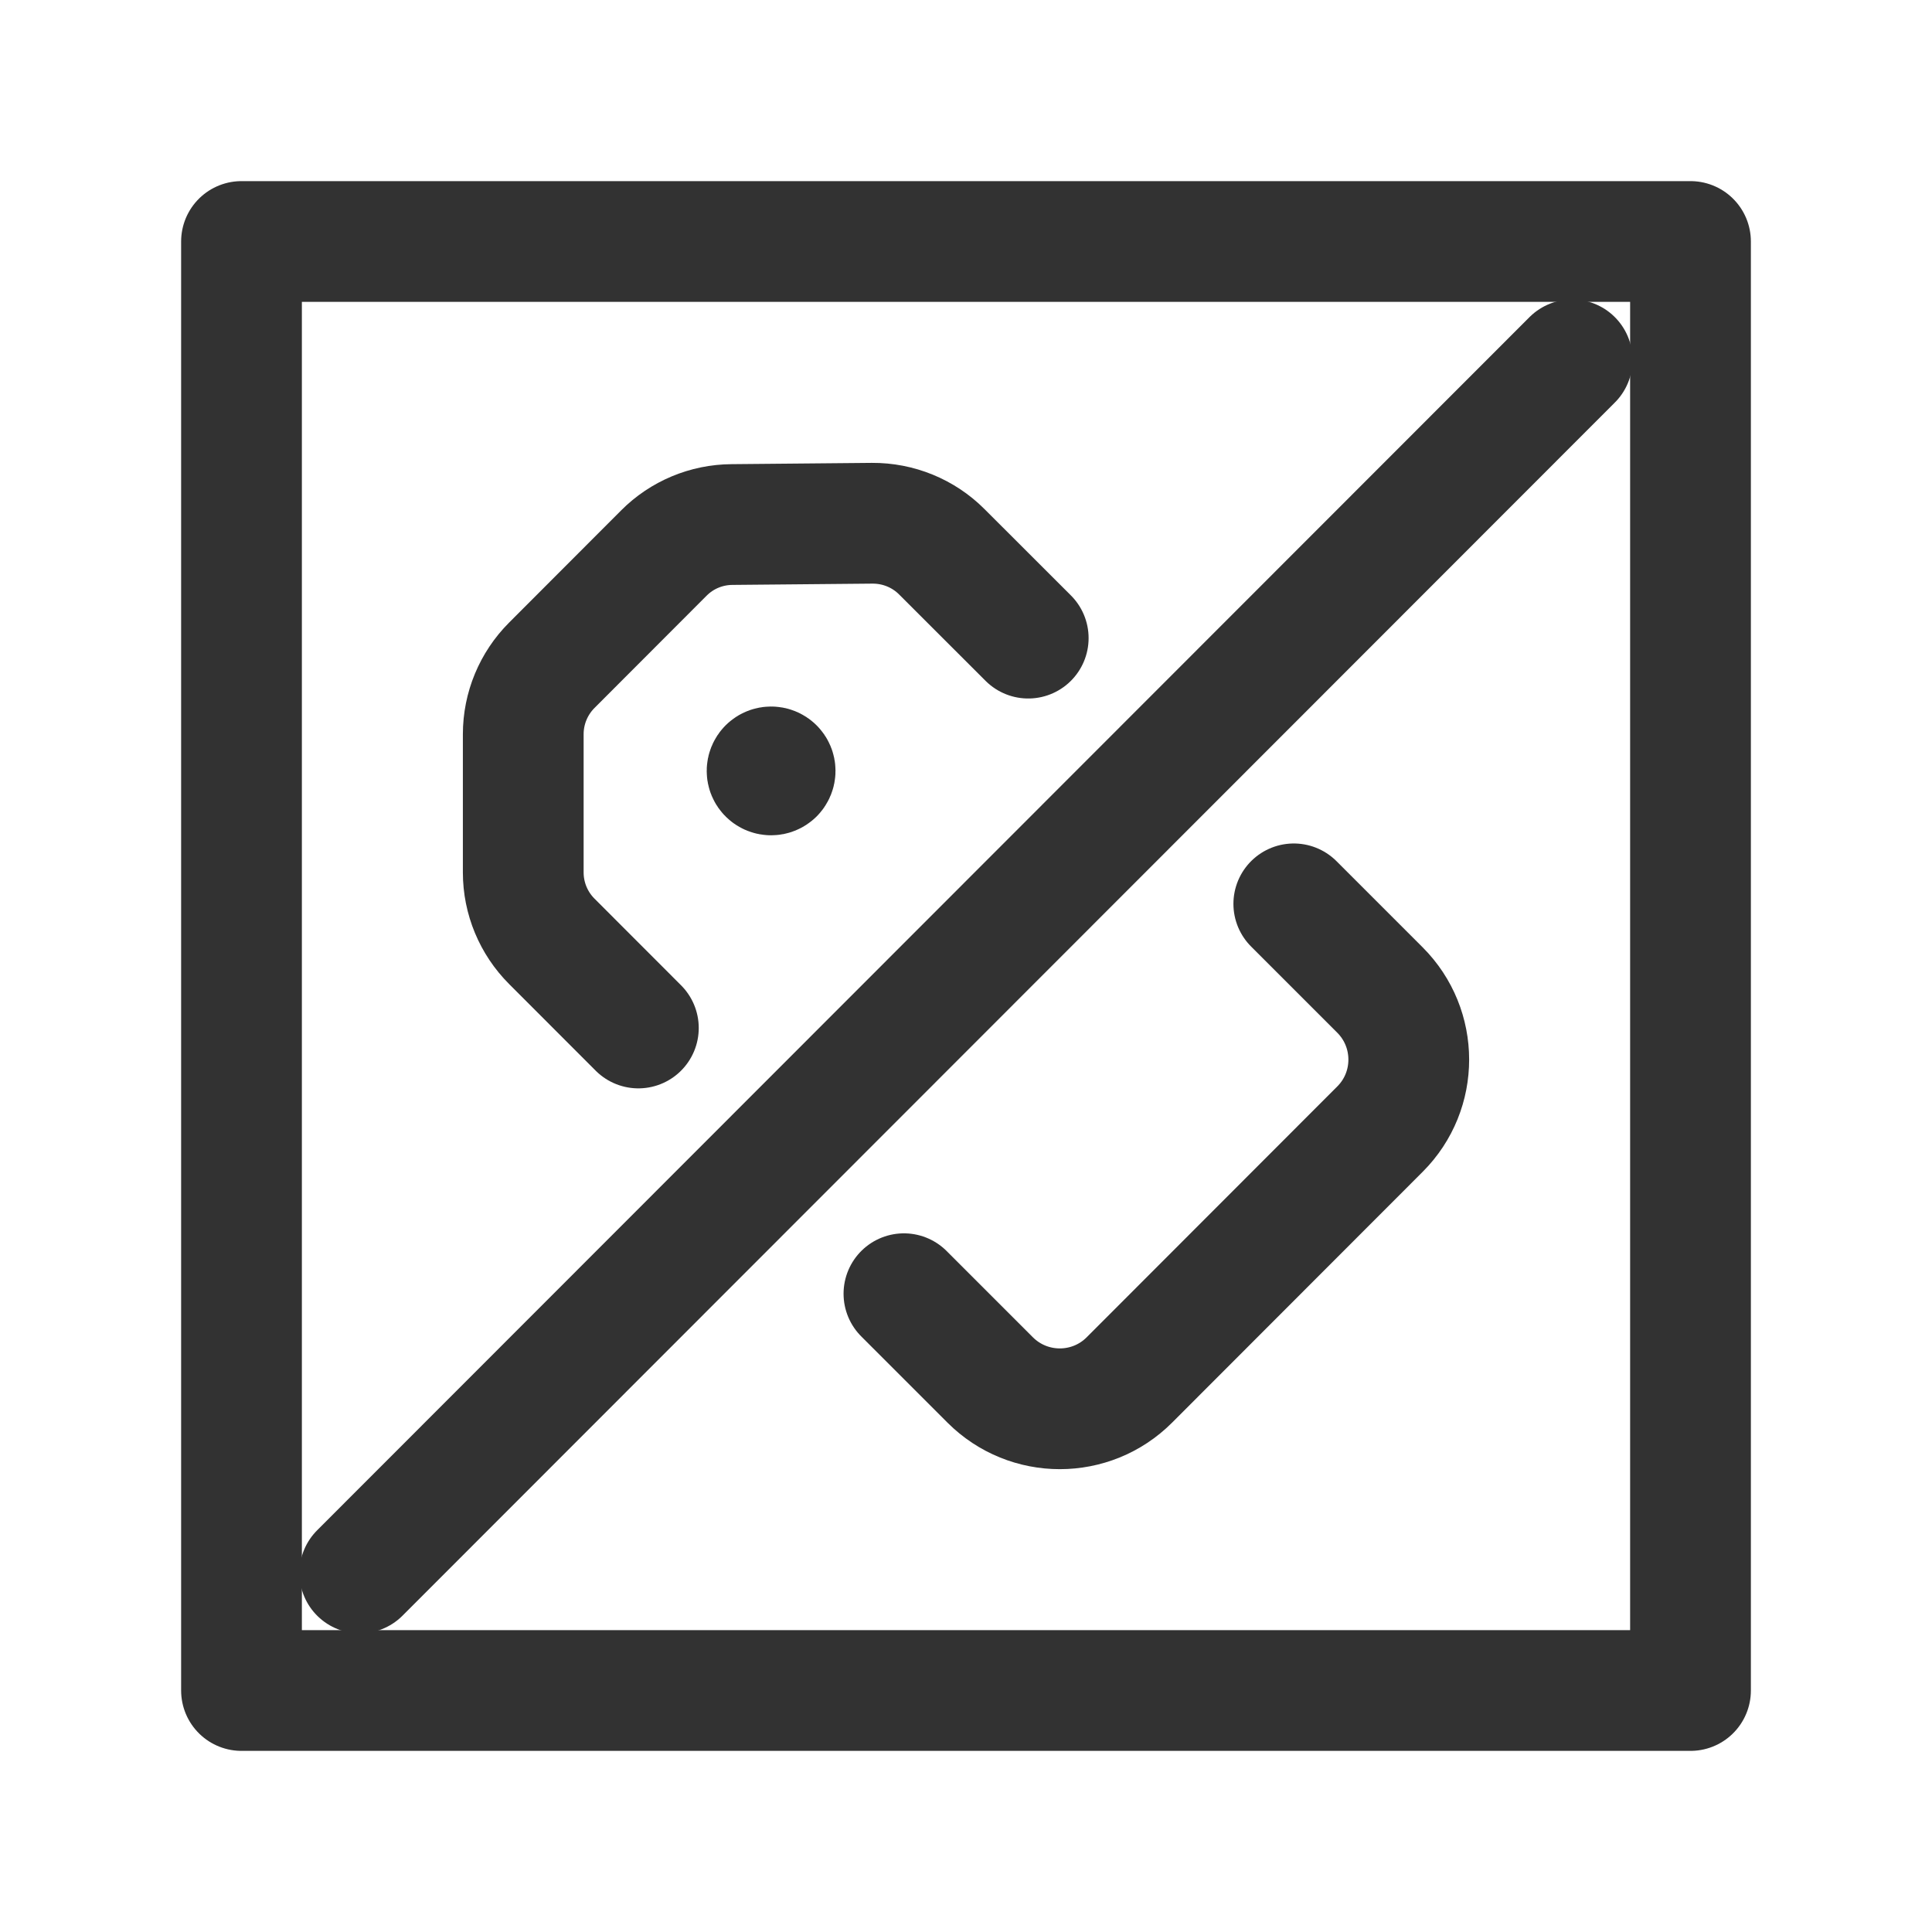 <?xml version="1.0" encoding="UTF-8"?><svg version="1.1" viewBox="0 0 24 24" xmlns="http://www.w3.org/2000/svg" xmlns:xlink="http://www.w3.org/1999/xlink"><g transform="matrix(1 0 0 1 24 24)"><rect width="18" height="18" x="3" y="3" fill="none" rx="2.761" ry="0" stroke="#323232" stroke-linecap="round" stroke-linejoin="round" stroke-width="1.5" transform="matrix(-1 1.22465e-16 -1.22465e-16 -1 0 0)"></rect></g><g stroke-linecap="round" stroke-width="1.5" stroke="#323232" fill="none" stroke-linejoin="round"><line x1="19.53" x2="4.47" y1="4.47" y2="19.54"></line><path d="M9.614 9.541l2.09441e-09 2.07731e-09c.02.019.02.051 0.0.071 -9.62421e-05 9.70346e-05-0.0 0-0.0 0l-4.22542e-11 4.14175e-11c-.019.019-.051.019-.07-8.28351e-11l1.14997e-09 1.14058e-09c-.02-.019-.02-.051-0-.071 9.62421e-05-9.70346e-05 0-0.0 0-0l1.17726e-09-1.15394e-09c.019-.019.051-.019.07 2.30789e-09"></path><path d="M16.072 11.228l1.07 1.07 1.31505e-08 1.31379e-08c.477.477.478 1.251.001 1.728 -0.0 0-.001.001-.001.001l-3.112 3.115 -2.40373e-10 2.40487e-10c-.477.478-1.252.478-1.73 0 -0-0-0-0-0-0l-1.071-1.071"></path><path d="M12.773 7.927l-1.073-1.072 -2.74751e-08-2.7478e-08c-.229-.23-.541-.357-.866-.355l-1.741.016 -4.08059e-08 2.69853e-10c-.318.002-.622.129-.846.354l-1.392 1.394 2.58816e-08-2.58631e-08c-.227.227-.355.535-.355.856v1.718l-2.11065e-08 4.17556e-05c-0.0.321.128.629.355.856l1.075 1.076"></path></g><path fill="none" d="M0 0h24v24h-24Z"></path></svg>